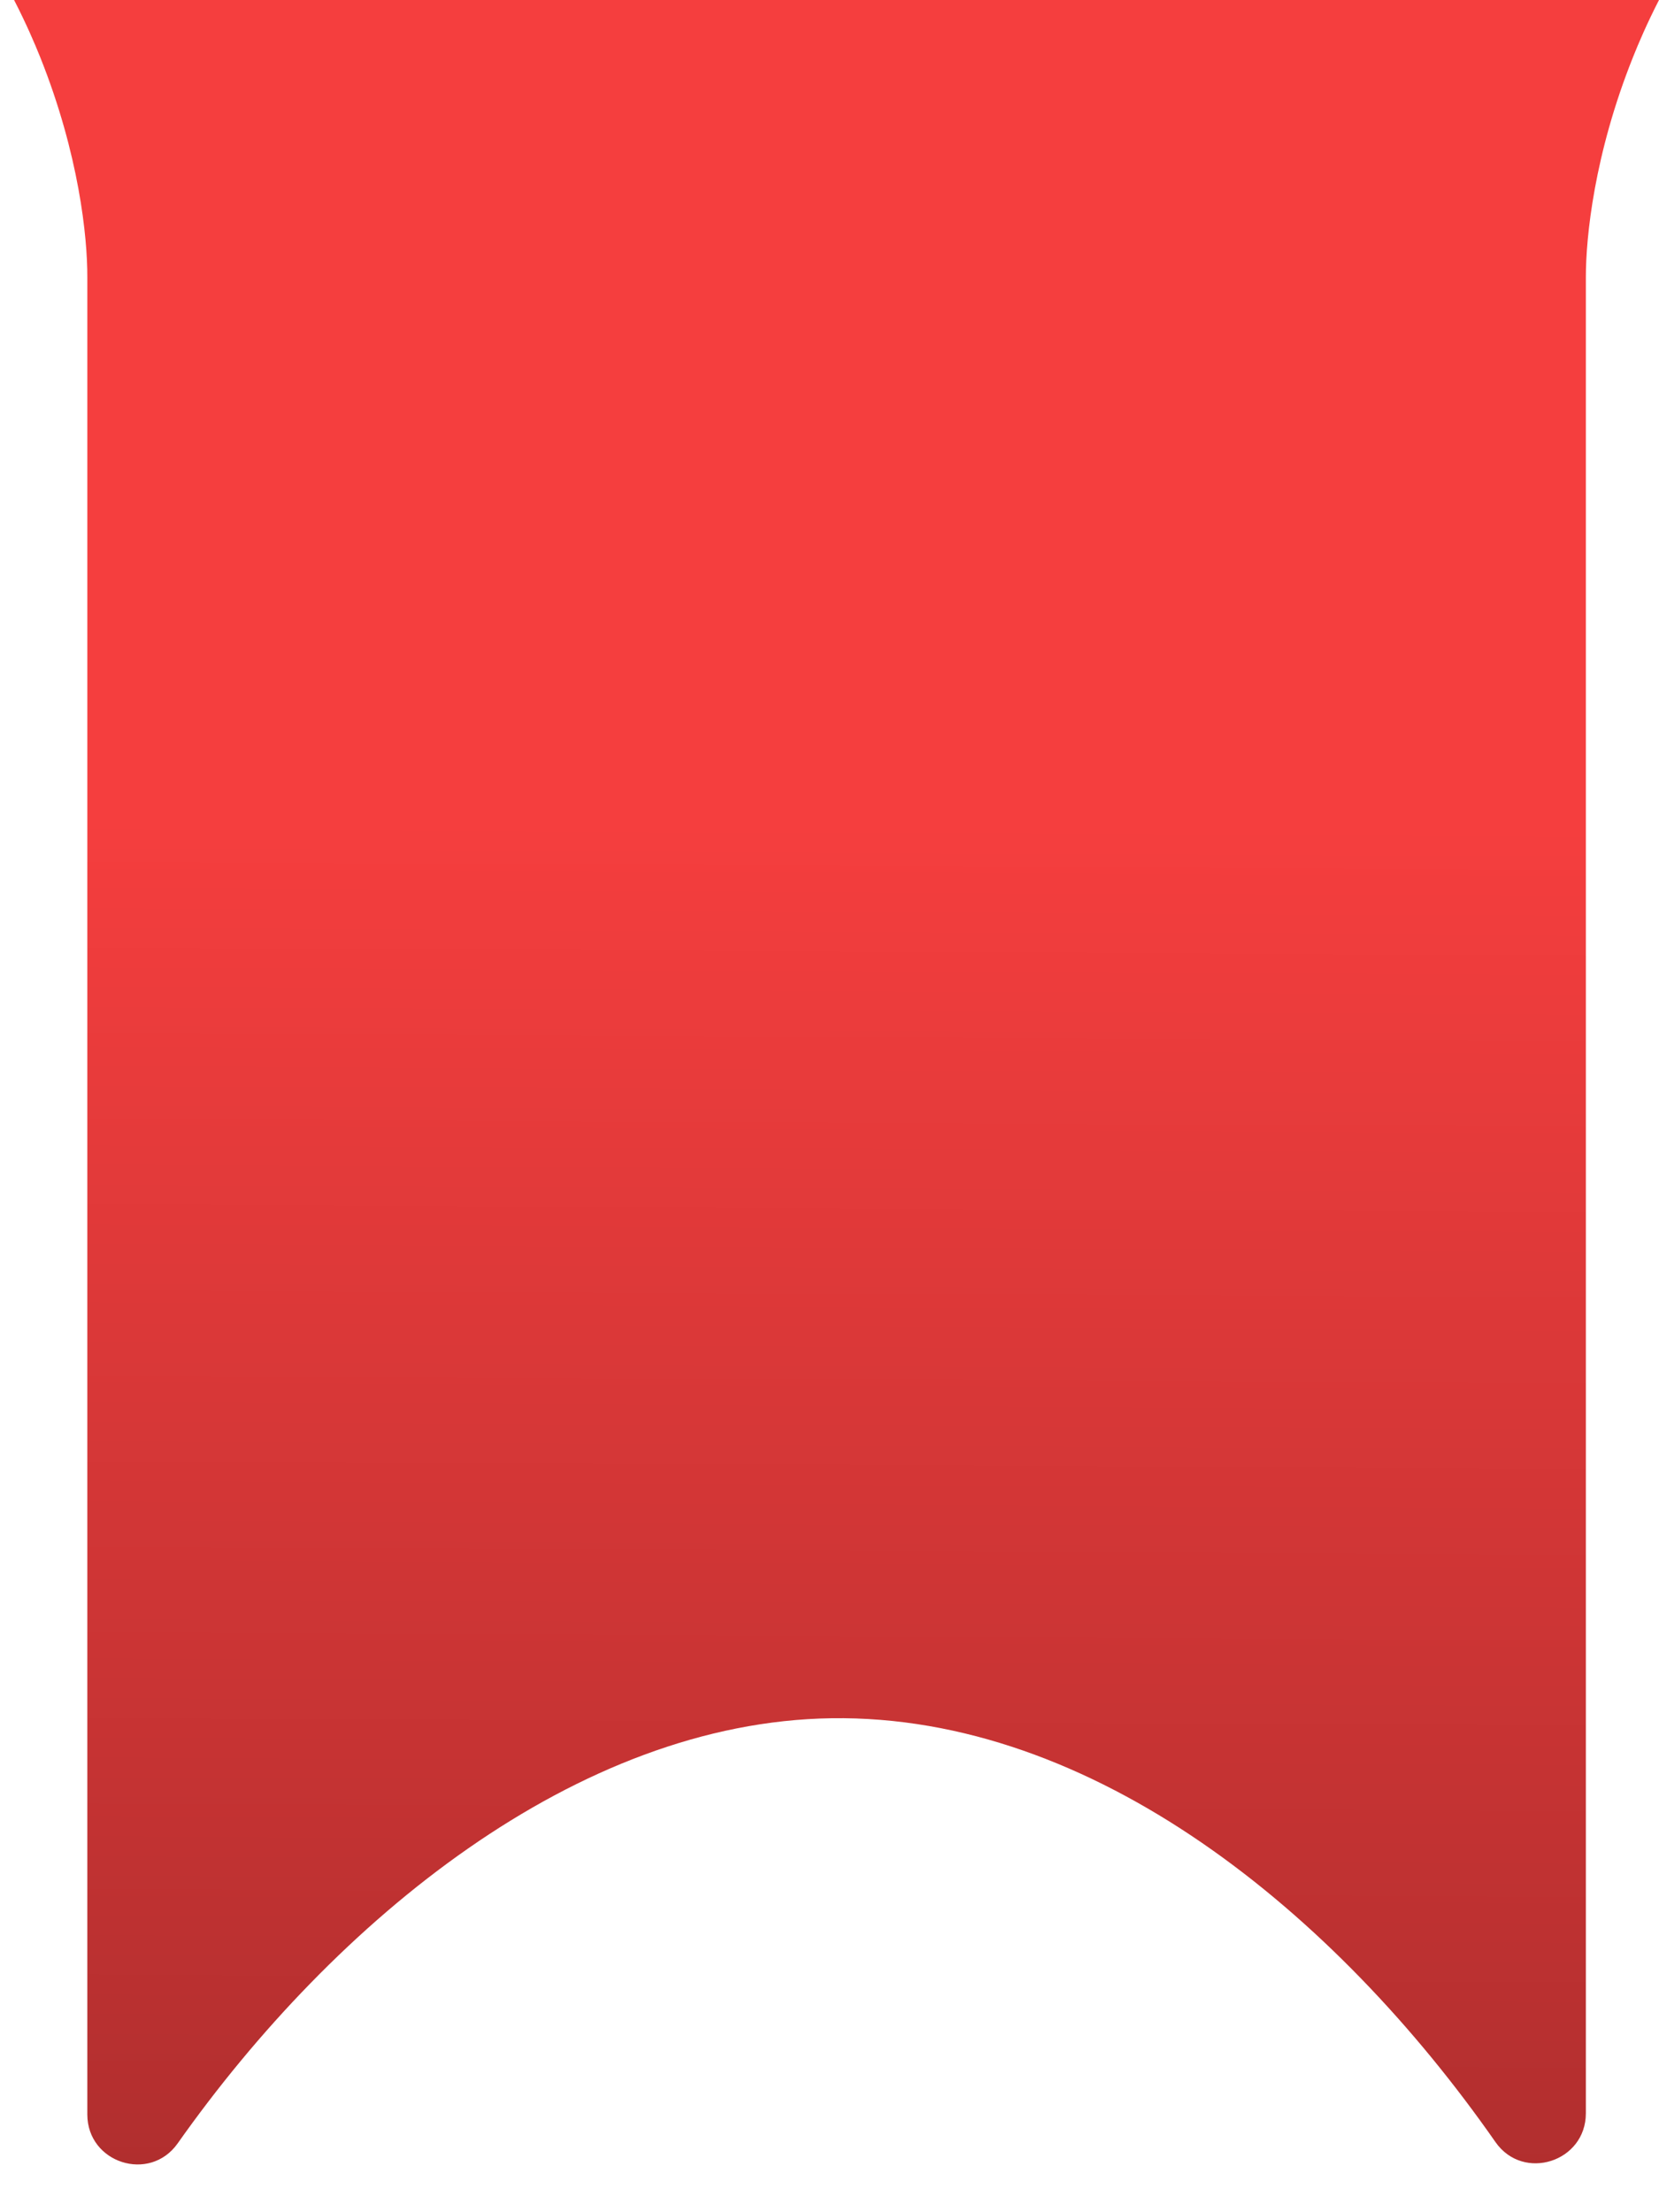<svg width="33" height="44" viewBox="0 0 33 44" fill="none" xmlns="http://www.w3.org/2000/svg">
<path d="M33 0C32.942 0 32.882 0 32.82 0C32.759 0 32.703 0 32.647 0H0.633C0.578 0 0.519 0 0.46 0C0.401 0 0.338 0 0.28 0C0.523 0.472 0.692 0.87 0.799 1.136C1.573 3.069 1.74 4.722 1.737 5.511V6.527V28.671V42.055C1.737 43.02 2.977 43.42 3.534 42.631C6.672 38.183 11.478 34.248 16.539 34.175C21.758 34.099 26.572 38.052 29.748 42.606C30.302 43.398 31.545 42.998 31.545 42.033V6.527V5.511C31.545 4.722 31.709 3.069 32.483 1.136C32.589 0.87 32.758 0.472 33 0Z" fill="url(#paint0_linear_106_2075)"/>
<defs>
<linearGradient id="paint0_linear_106_2075" x1="16.63" y1="1.746" x2="16.225" y2="78.706" gradientUnits="userSpaceOnUse">
<stop offset="0.19" stop-color="#F53E3E"/>
<stop offset="0.92" stop-color="#661D1D"/>
</linearGradient>
</defs>
</svg>
